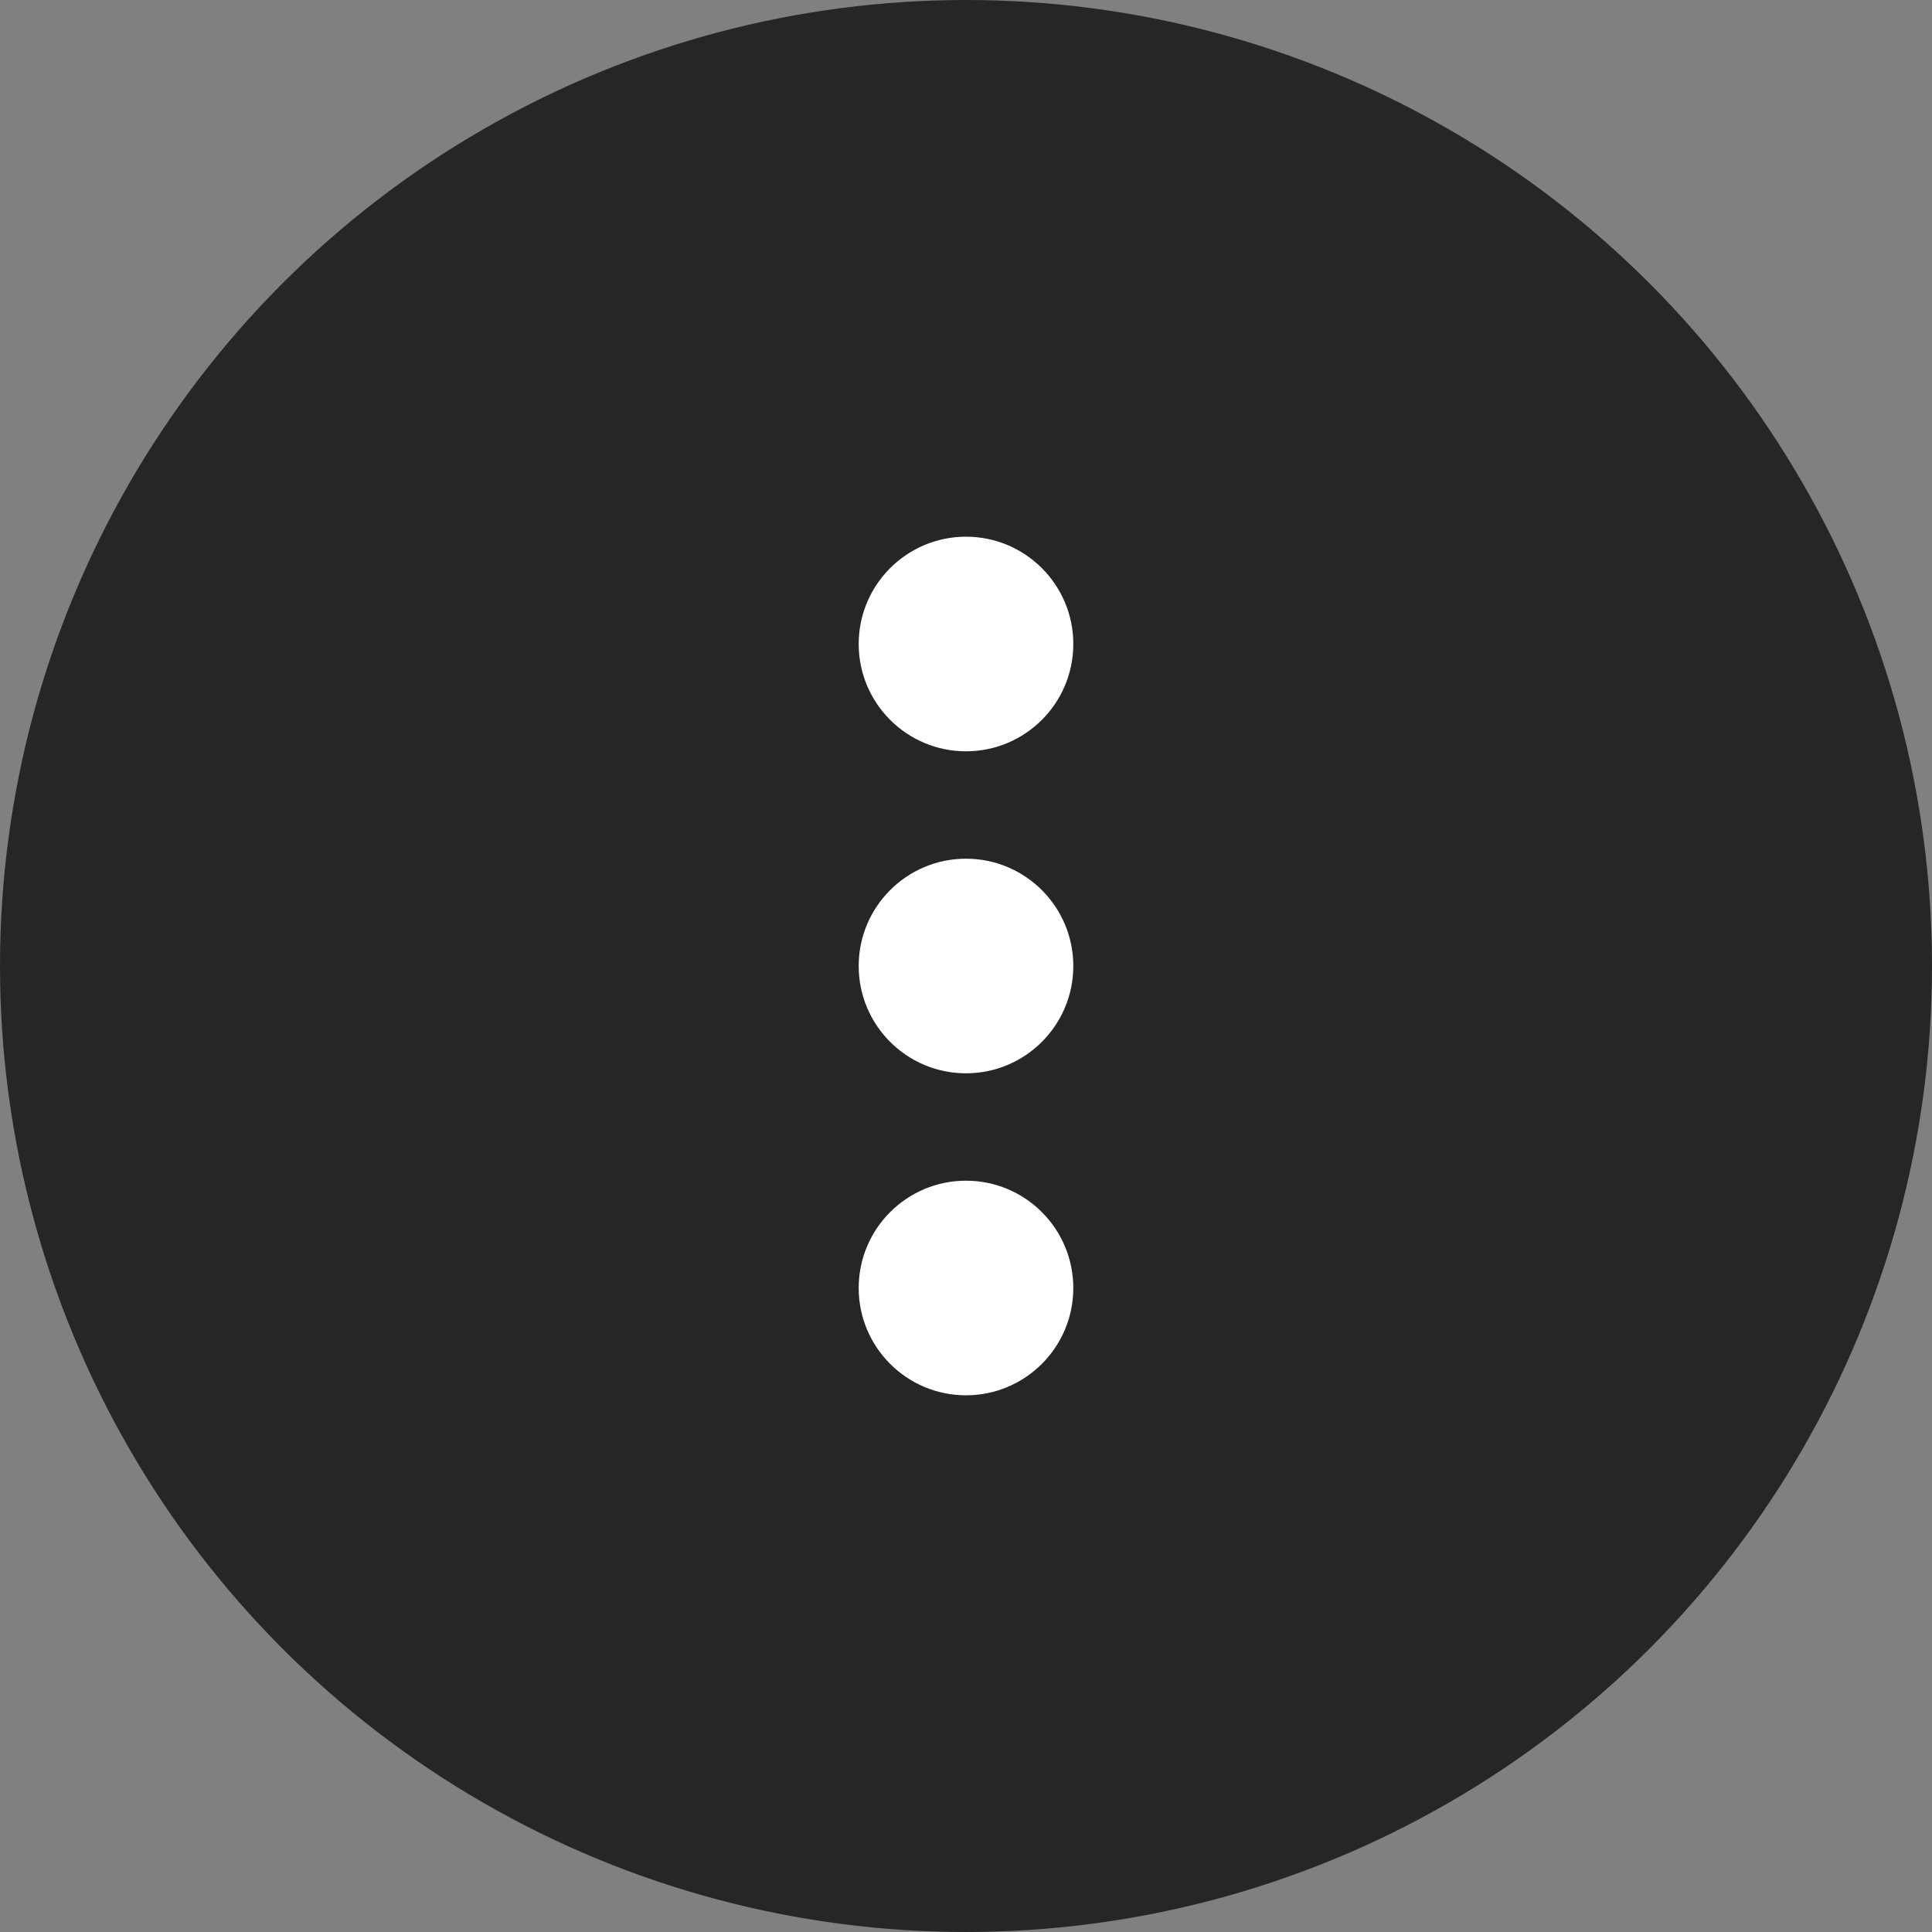 <svg width="24" height="24" viewBox="0 0 24 24" fill="none" xmlns="http://www.w3.org/2000/svg">
<rect x="0" y="0" width="24" height="24" fill="#808080" stroke="none"/>
<circle cx="12" cy="12" r="12" fill="#262626"/>
<path d="M13.333 8C13.333 8.736 12.736 9.333 12 9.333C11.264 9.333 10.667 8.736 10.667 8C10.667 7.264 11.264 6.667 12 6.667C12.736 6.667 13.333 7.264 13.333 8ZM13.333 12C13.333 12.736 12.736 13.333 12 13.333C11.264 13.333 10.667 12.736 10.667 12C10.667 11.264 11.264 10.667 12 10.667C12.736 10.667 13.333 11.264 13.333 12ZM12 17.333C12.736 17.333 13.333 16.736 13.333 16C13.333 15.264 12.736 14.667 12 14.667C11.264 14.667 10.667 15.264 10.667 16C10.667 16.736 11.264 17.333 12 17.333Z" fill="white"/>
</svg>
